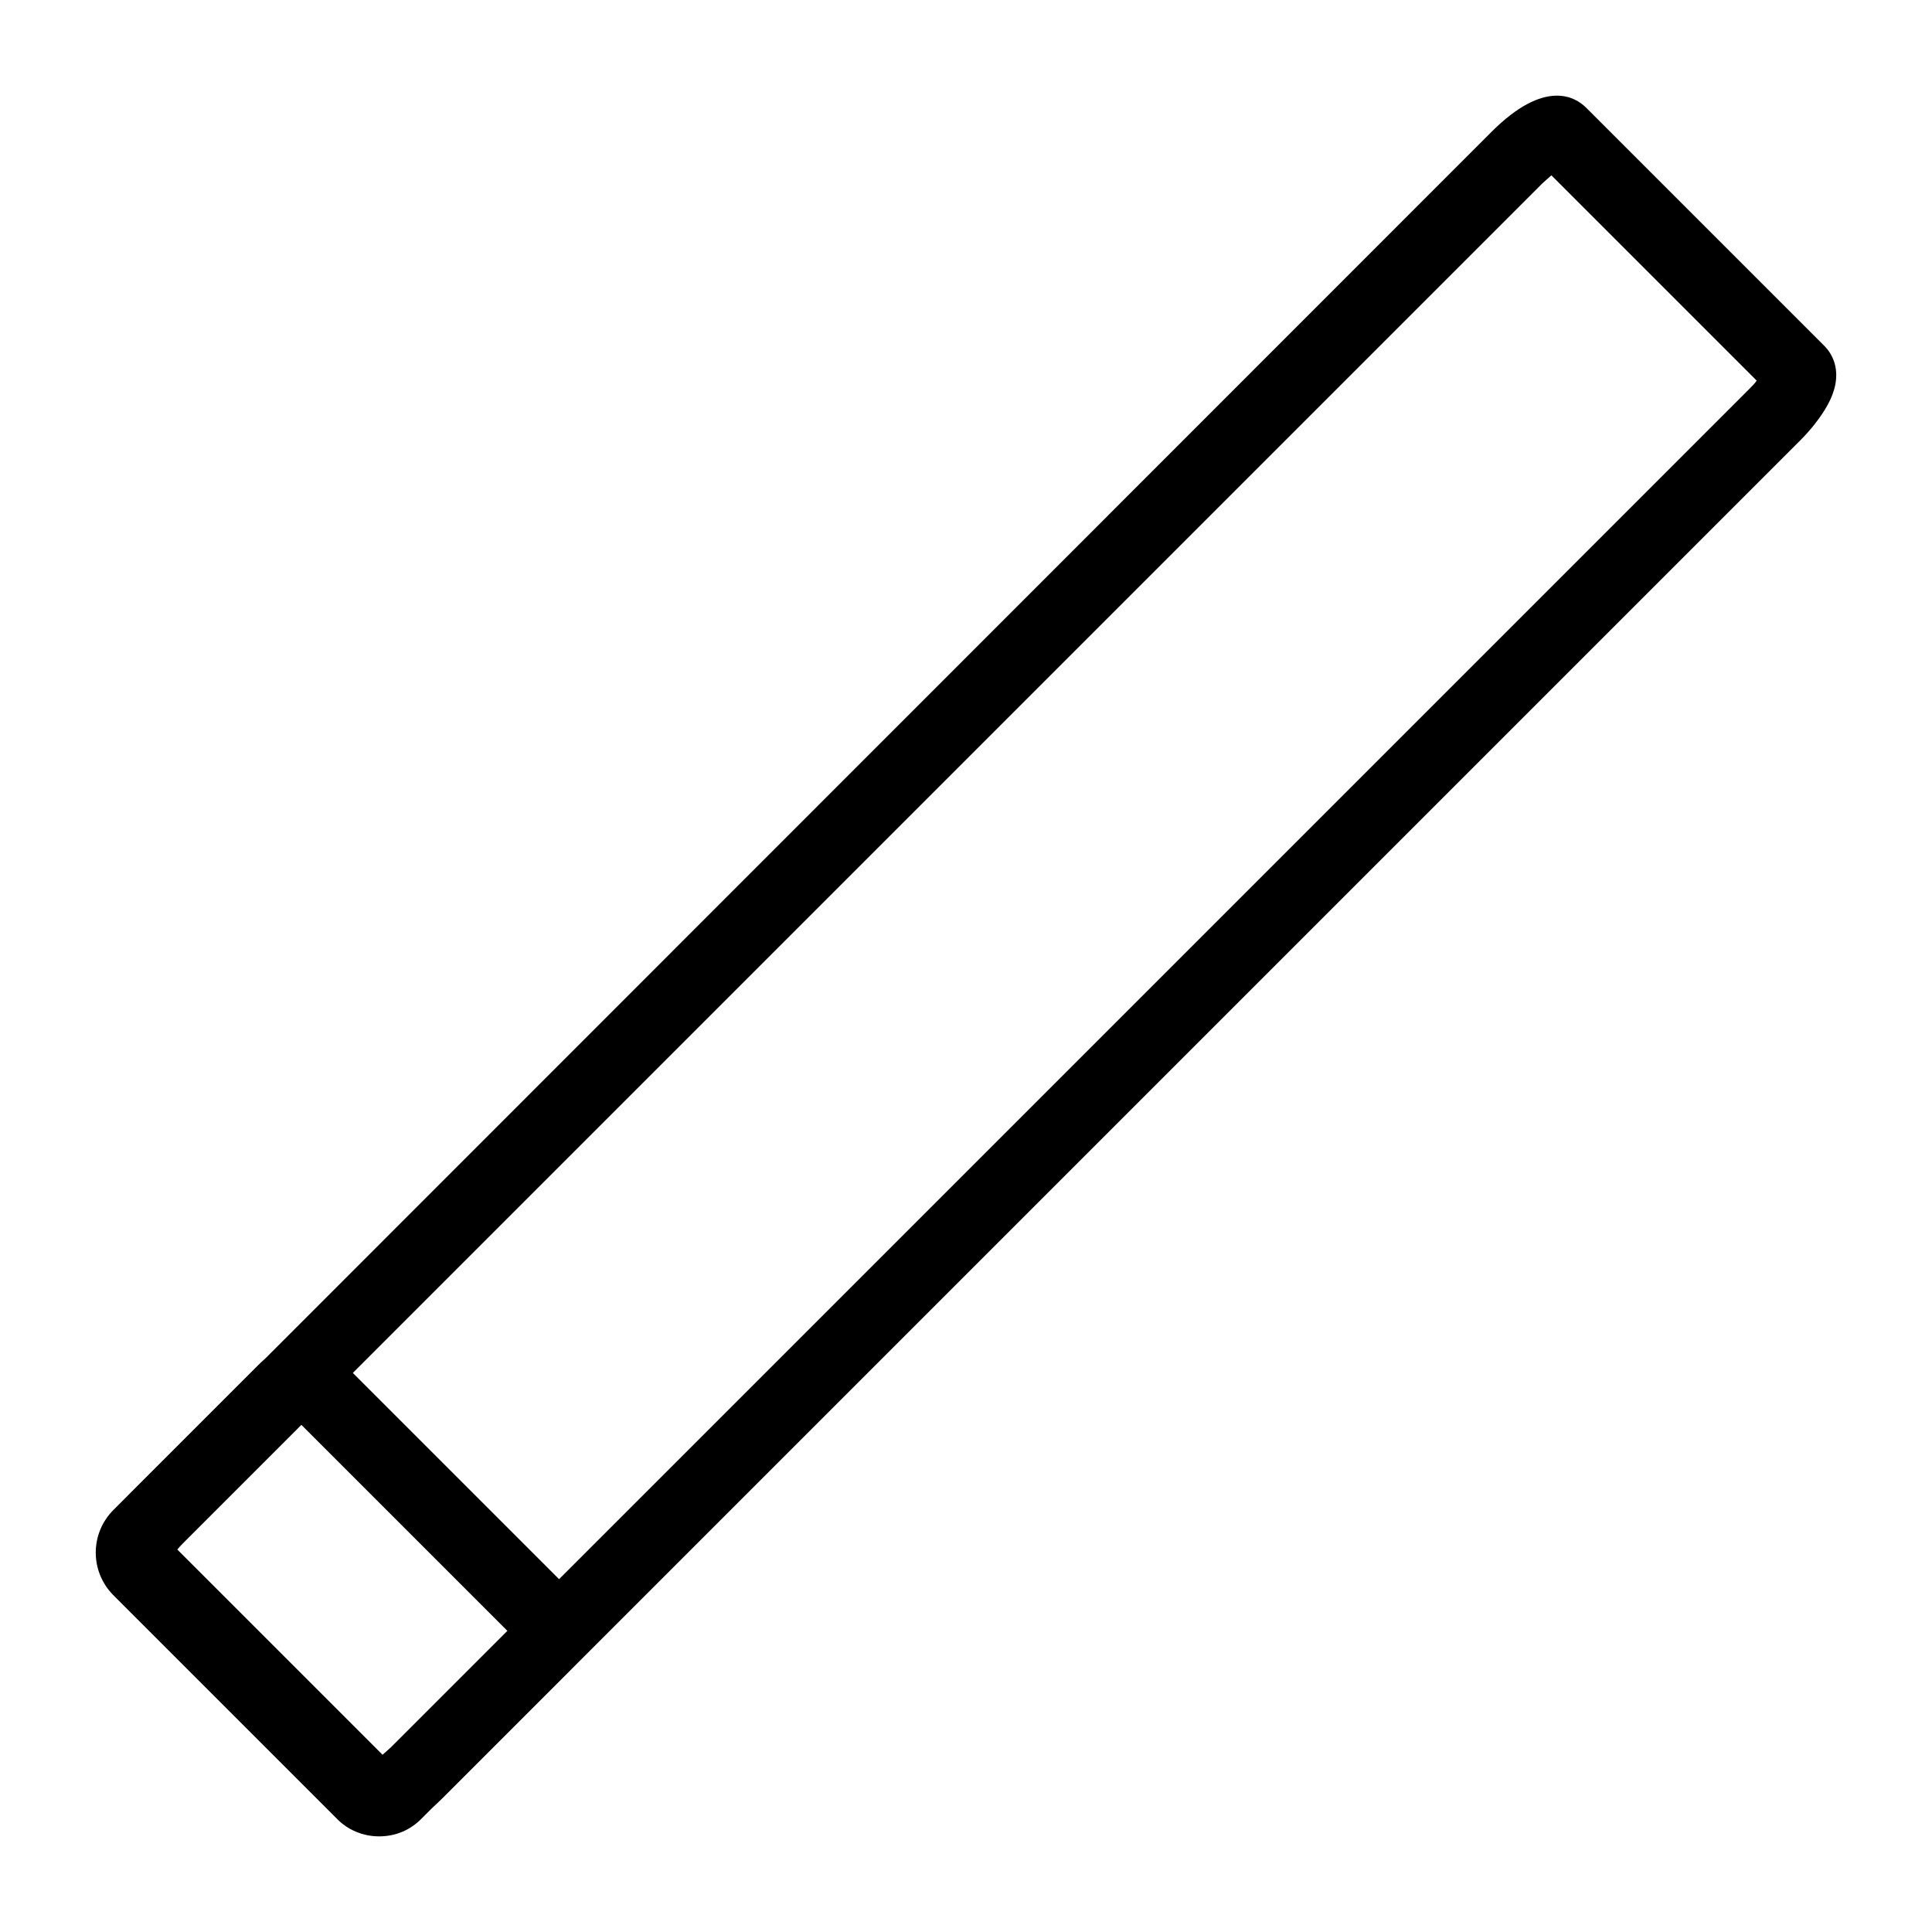 <?xml version="1.0" encoding="utf-8"?>
<!-- Generator: Adobe Illustrator 24.1.0, SVG Export Plug-In . SVG Version: 6.00 Build 0)  -->
<svg version="1.1" id="Laag_1" xmlns="http://www.w3.org/2000/svg" xmlns:xlink="http://www.w3.org/1999/xlink" x="0px" y="0px"
	 viewBox="0 0 400 400" style="enable-background:new 0 0 400 400;" xml:space="preserve">
<style type="text/css">
	.st0{fill:none;stroke:#000000;stroke-width:15;stroke-miterlimit:10;}
</style>
<path class="st0" d="M32.7,219.4"/>
<path d="M78.1,379.7c-3,0-5-1.4-6.1-2.5L22.8,328c-1.5-1.4-4.4-5.6-0.6-12.4c1.3-2.3,3.2-4.8,5.6-7.2L308.8,27.3
	c11.1-11.1,17.4-7.2,19.6-5l49.3,49.3c1.5,1.5,4.4,5.6,0.6,12.4c-1.3,2.3-3.2,4.8-5.6,7.2L91.6,372.3
	C85.8,378,81.4,379.7,78.1,379.7z M36.7,320.8l42.5,42.5c0.5-0.4,1.1-1,1.8-1.6L362.1,80.6c0.6-0.6,1.2-1.2,1.6-1.8l-42.5-42.5
	c-0.5,0.4-1.1,1-1.8,1.6L38.3,319C37.7,319.6,37.2,320.2,36.7,320.8z"/>
<path class="st0" d="M156.5,157.7"/>
<path class="st0" d="M153.9,175.3"/>
<path d="M78.5,380.2c-3.3,0-6.5-1.3-8.8-3.7l-46.2-46.2c-4.9-4.9-4.9-12.8,0-17.7l30.1-30.1c4.9-4.9,12.8-4.9,17.7,0l46.2,46.2
	c2.4,2.4,3.7,5.5,3.7,8.8s-1.3,6.5-3.7,8.8l-30.1,30.1C85,378.9,81.9,380.2,78.5,380.2z M80.3,365.9L80.3,365.9
	C80.3,365.9,80.3,365.9,80.3,365.9z M35.9,321.5l42.7,42.7l26.5-26.5l-42.7-42.7L35.9,321.5z"/>
</svg>
